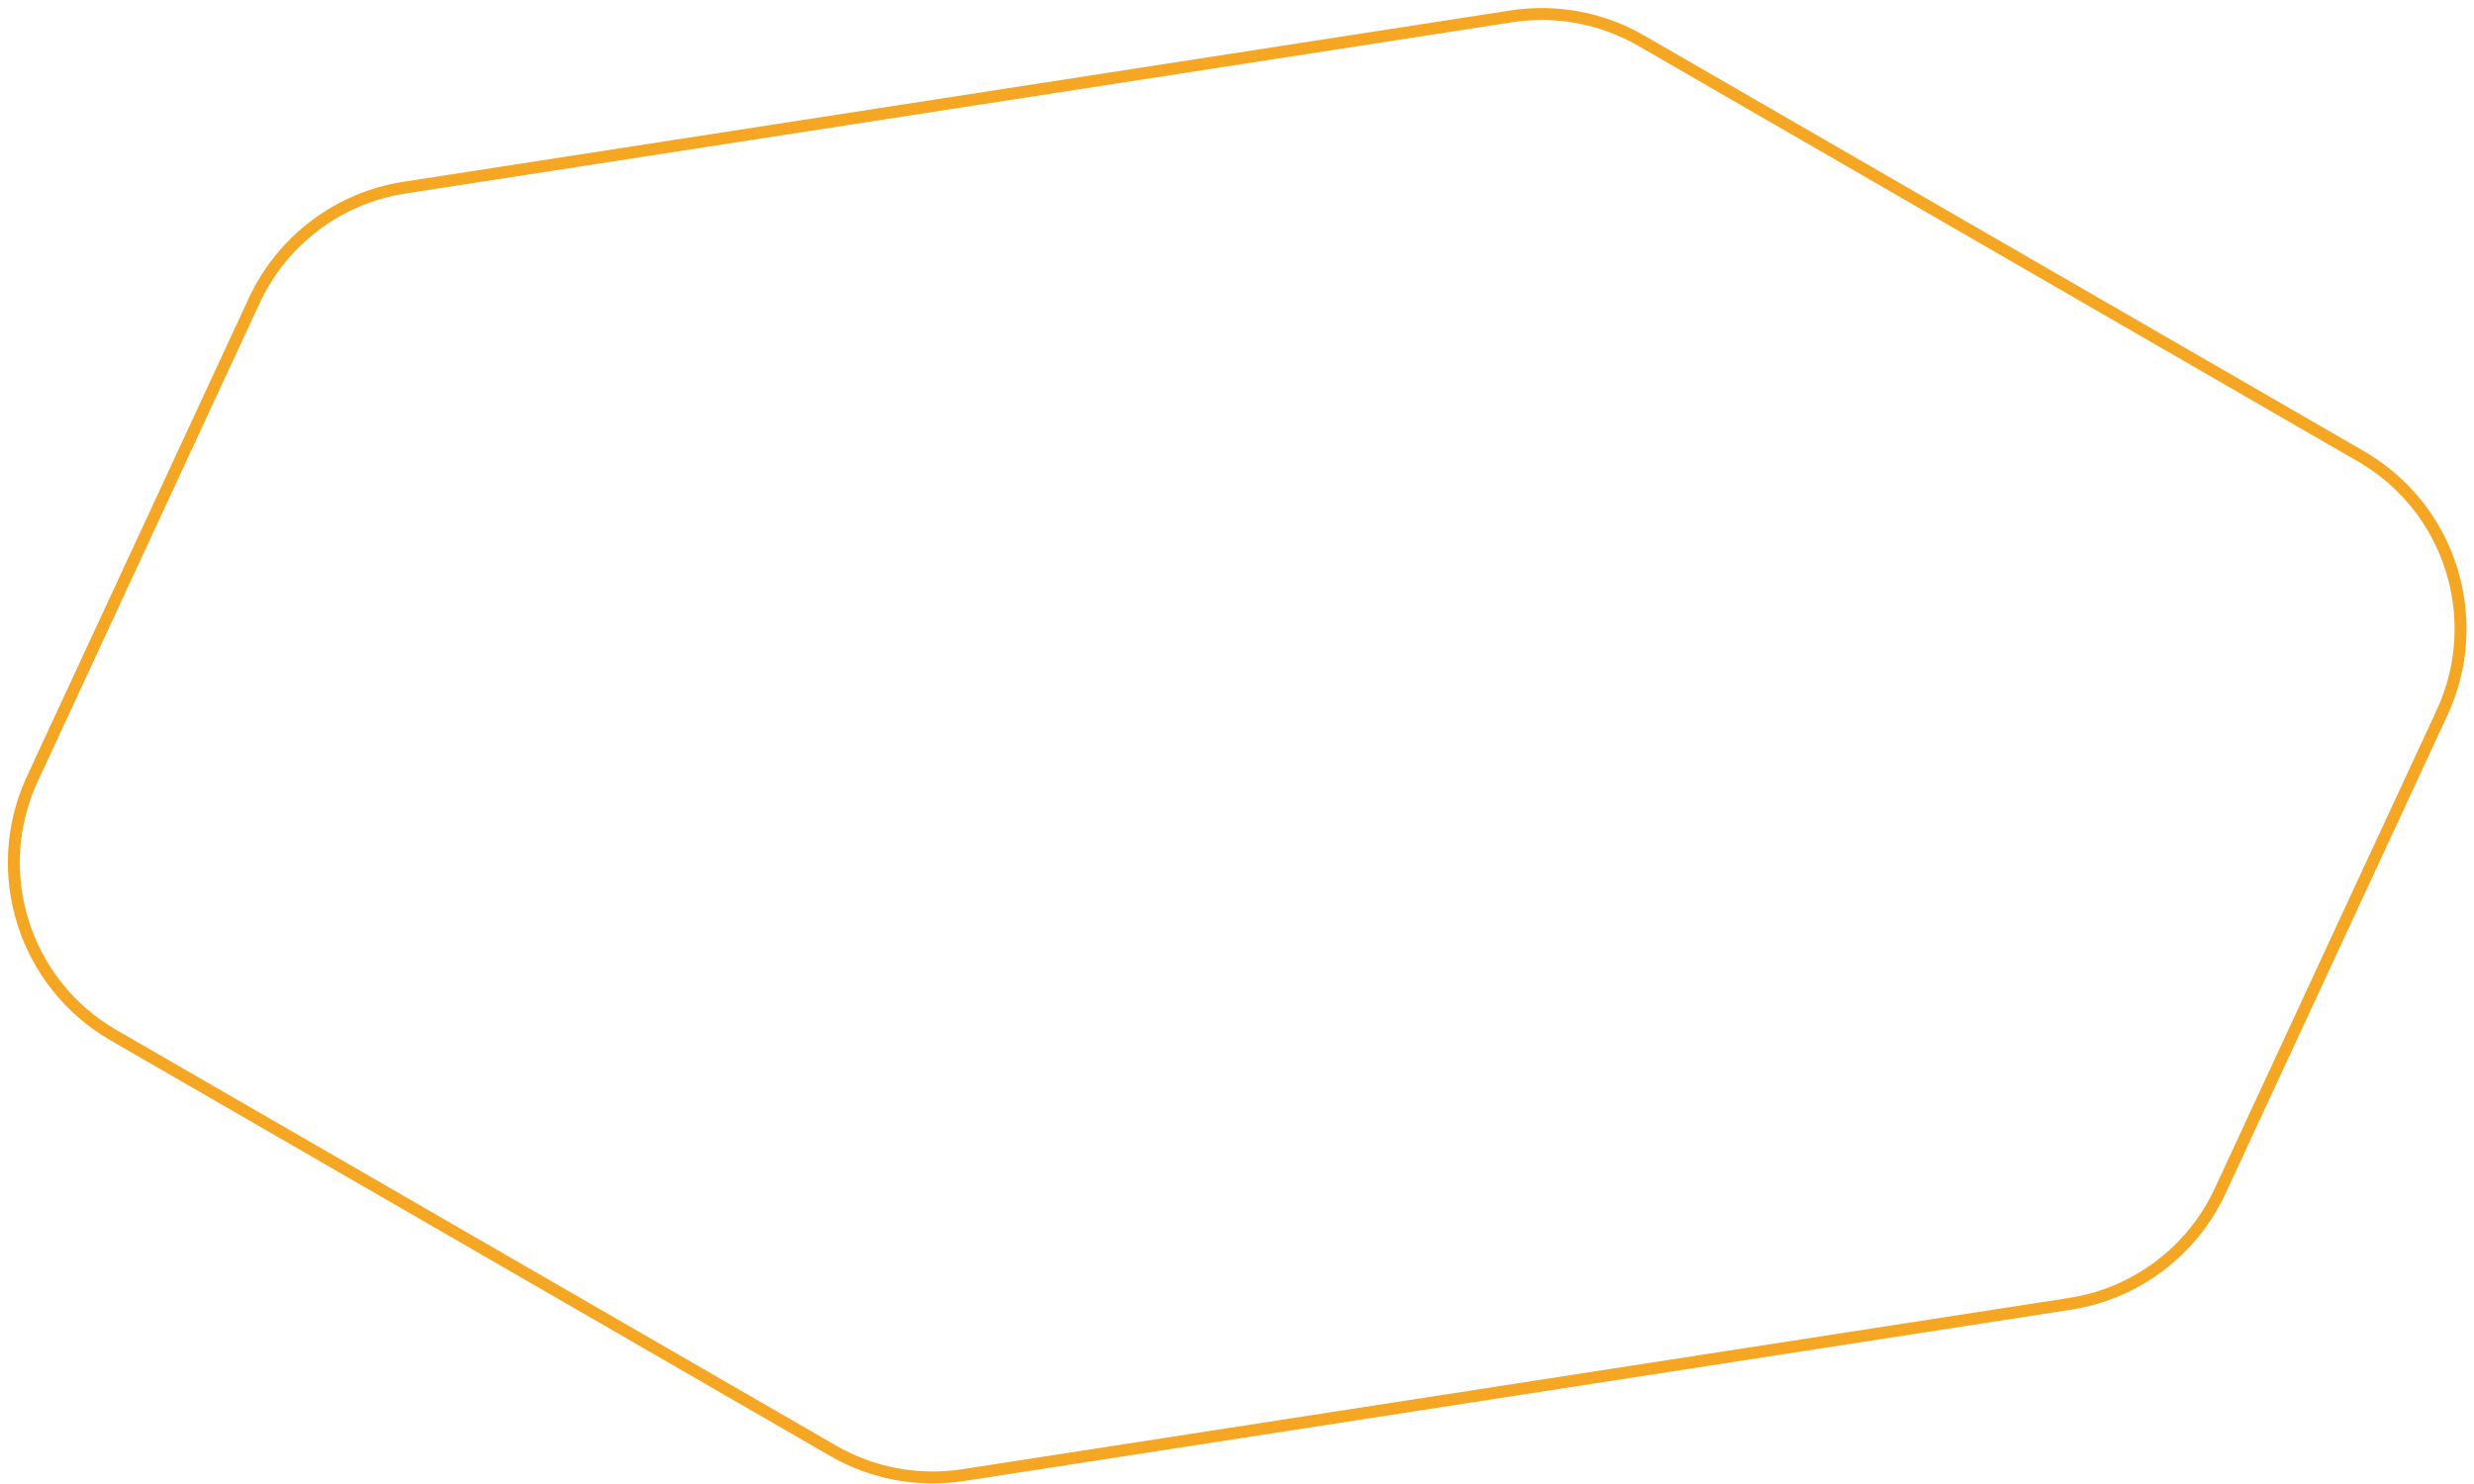 <?xml version="1.0" encoding="UTF-8"?> <svg xmlns="http://www.w3.org/2000/svg" width="210" height="126" viewBox="0 0 210 126"><path fill="none" fill-rule="evenodd" stroke="#F5A623" stroke-width="1.013" d="M139.32 3.457l61.085 35.287c7.581 4.38 10.567 13.824 6.882 21.769l-18.829 40.593c-2.38 5.13-7.165 8.731-12.751 9.596l-93.953 14.543c-3.808.59-7.703-.14-11.04-2.068L9.63 87.89C2.049 83.51-.937 74.066 2.748 66.122l18.829-40.594c2.38-5.13 7.164-8.731 12.751-9.596l93.953-14.543c3.808-.59 7.703.14 11.04 2.068z"></path></svg> 